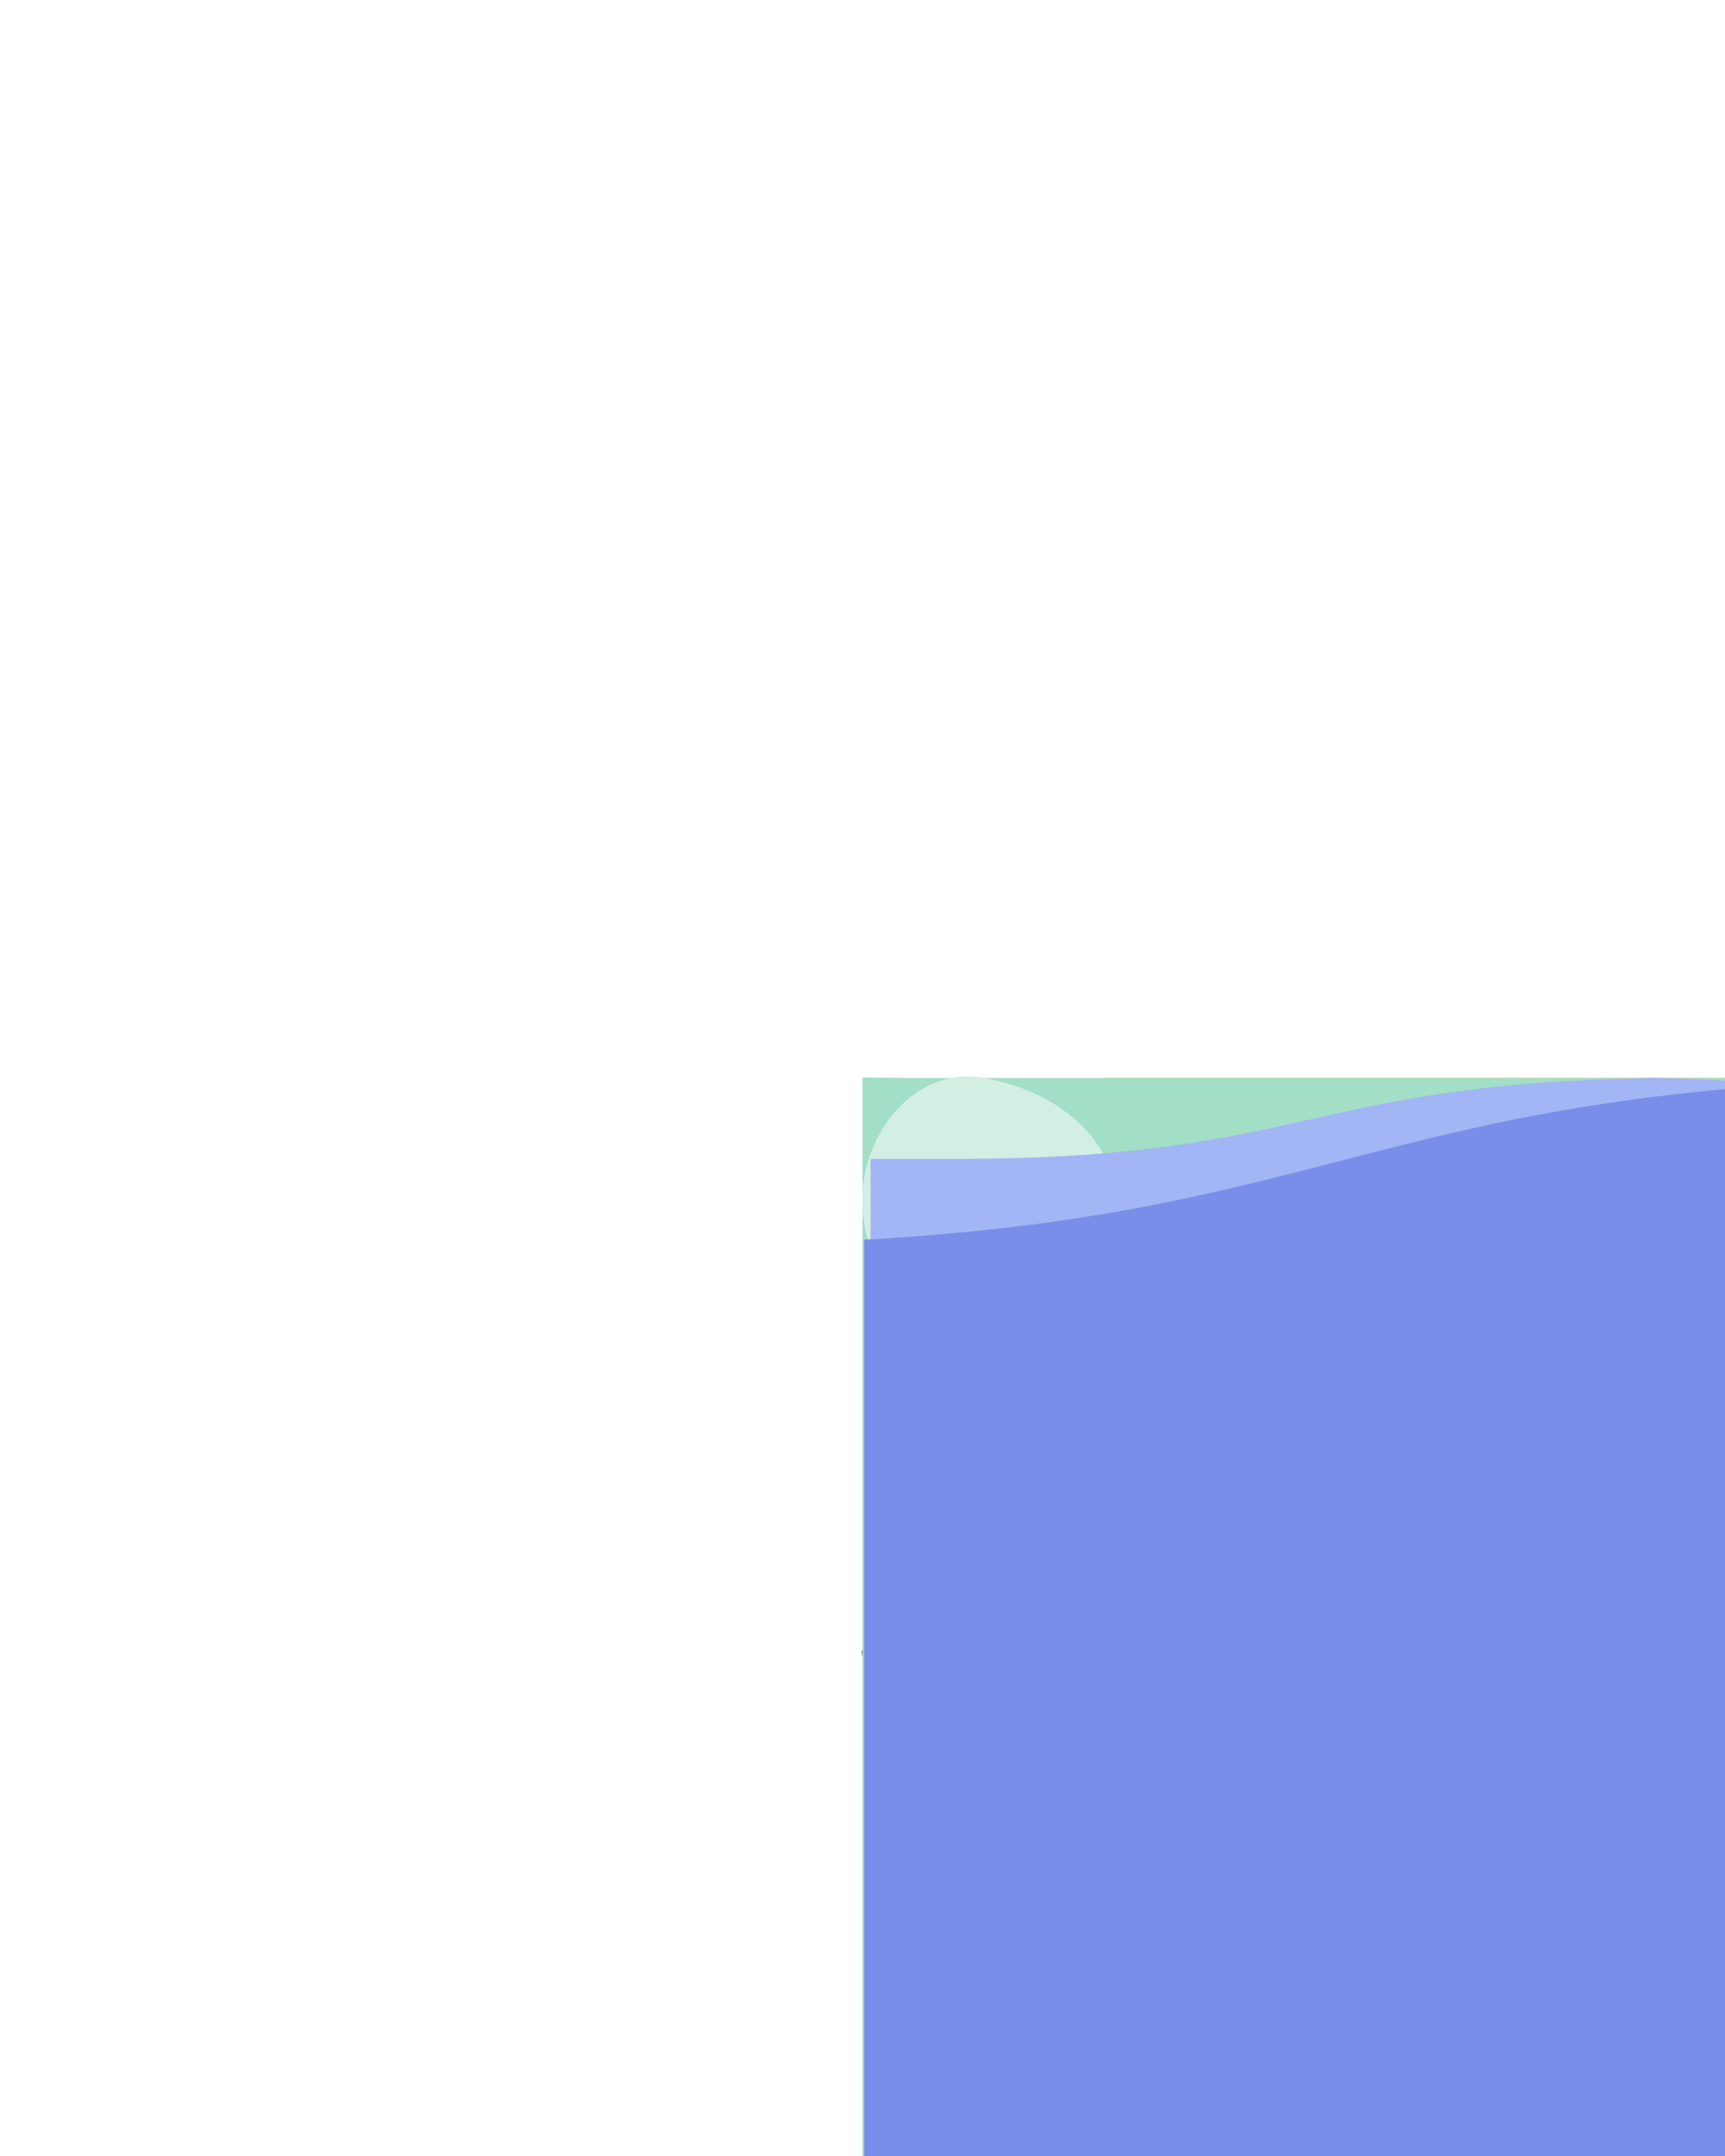 <?xml version="1.0" encoding="UTF-8"?>
<!--======================================================================-->
<!--=  Copyright 2004 Sony Ericsson Mobile Communications AB             =-->
<!--=  All Rights Reserved.                                              =-->
<!--=  User shall not remove or obscure this copyright notice or         =-->
<!--=  proprietary legends contained within this source file.            =-->
<!--======================================================================-->
<!--=  Production & Design:  Amilon / Mellgren                           =-->
<!--=  Vitamin Se Media AB (www.vitamin.se)                              =-->
<!--======================================================================-->
<!DOCTYPE svg>
<svg xmlns="http://www.w3.org/2000/svg" xmlns:xlink="http://www.w3.org/1999/xlink" version="1.1" baseProfile="tiny" xml:space="preserve" width="128" height="160" viewBox="-64 -80 128 160">
<rect fill="#ffffff" x="-64" y="-80" width="128" height="160"/>
<g  id="Splash">
	<animate attributeName="visibility"
		values="visible;hidden"
		keyTimes="0.00;1"
		dur="4.00s" fill="freeze"/>
	<animateTransform attributeName="transform" type="translate"  additive="replace"
		values="-90,-110;-90,-110"
		keyTimes="0.00;1"
		dur="0.10s" fill="freeze"/>
	<animateTransform attributeName="transform" type="scale"  additive="sum"
		values="1.18;1.18"
		keyTimes="0.00;1"
		dur="0.10s" fill="freeze"/>

<path style="fill:#ffae00;"
	d="M18.00 0.00 L18.00 161.00 L146.00 161.00 L146.00 0.00 L18.00 0.00 Z"/>
<path style="fill:#fff03f;"
	d="M18.00 65.00 L18.00 161.00 L111.00 161.00 "/>
<path style="fill:#fff03f; stroke:#ffd400; stroke-linejoin:bevel; stroke-miterlimit:2.00;"
	d="M112.00 168.00 C121.00 156.00 127.00 141.00 127.00 124.00 C127.00 84.00 95.00 51.00 54.00 51.00 
		C39.00 51.00 24.00 56.00 12.00 64.00 "/>
<path style="fill:#c3a890;"
	d="M55.00 60.00 C53.00 56.00 48.00 55.00 44.00 56.00 C34.00 58.00 26.00 64.00 19.00 71.00 
		L19.00 108.00 C21.00 104.00 25.00 98.00 31.00 91.00 C36.00 85.00 46.00 76.00 51.00 72.00 
		C54.00 68.00 57.00 64.00 55.00 60.00 Z"/>
<path style="fill:#b89e87;"
	d="M84.00 142.00 C92.00 138.00 86.00 136.00 83.00 139.00 C83.00 138.00 85.00 136.00 83.00 135.00 
		C81.00 135.00 79.00 141.00 80.00 144.00 C79.00 146.00 70.00 157.00 60.00 147.00 
		L58.00 150.00 C69.00 160.00 76.00 154.00 80.00 150.00 C81.00 150.00 85.00 150.00 85.00 146.00 
		C86.00 146.00 89.00 146.00 89.00 144.00 C89.00 142.00 85.00 142.00 84.00 142.00 
		Z"/>
<path style="fill:#c3a890;"
	d="M55.00 99.00 C55.00 99.00 47.00 86.00 49.00 83.00 C51.00 81.00 67.00 85.00 67.00 85.00 
		C67.00 85.00 63.00 72.00 66.00 71.00 C68.00 70.00 118.00 116.00 118.00 116.00 
		C118.00 116.00 111.00 126.00 87.00 129.00 C64.00 132.00 47.00 127.00 47.00 127.00 
		L55.00 99.00 Z"/>
<path style="fill:#ffffff;"
	d="M91.00 125.00 L73.00 118.00 C73.00 118.00 72.00 125.00 77.00 128.00 C83.00 129.00 91.00 125.00 91.00 125.00 
		Z"/>
<path style="fill:none; stroke:#785f4d; stroke-linejoin:bevel; stroke-miterlimit:2.00;"
	d="M91.00 125.00 L73.00 118.00 "/>

<path style="fill:#6a5140;"
	d="M67.00 103.00 C67.00 107.00 70.00 110.00 75.00 110.00 C79.00 110.00 82.00 107.00 82.00 102.00 
		C82.00 98.00 79.00 95.00 74.00 95.00 C70.00 95.00 67.00 99.00 67.00 103.00 
		Z"/>
<path style="fill:#000000;"
	d="M73.00 103.00 C73.00 104.00 74.00 105.00 75.00 105.00 C76.00 105.00 77.00 104.00 77.00 103.00 
		C77.00 102.00 76.00 101.00 75.00 101.00 C74.00 101.00 73.00 102.00 73.00 103.00 
		Z"/>
<path style="fill:#ffffff;"
	d="M77.00 102.00 C77.00 103.00 77.00 103.00 76.00 103.00 C75.00 103.00 75.00 103.00 75.00 102.00 
		C75.00 101.00 75.00 101.00 76.00 101.00 C77.00 101.00 77.00 101.00 77.00 102.00 
		Z"/>
<path style="fill:#6a5140;"
	d="M82.00 93.00 C82.00 97.00 85.00 100.00 90.00 100.00 C94.00 100.00 97.00 97.00 97.00 92.00 
		C97.00 87.00 94.00 85.00 89.00 85.00 C85.00 85.00 82.00 89.00 82.00 93.00 
		Z"/>
<path style="fill:#000000;"
	d="M88.00 93.00 C88.00 94.00 89.00 95.00 90.00 95.00 C91.00 95.00 92.00 94.00 92.00 93.00 
		C92.00 92.00 91.00 91.00 90.00 91.00 C89.00 91.00 88.00 92.00 88.00 93.00 
		Z"/>
<path style="fill:#ffffff;"
	d="M92.00 93.00 C92.00 94.00 92.00 94.00 91.00 94.00 C90.00 94.00 90.00 94.00 90.00 93.00 
		C90.00 92.00 90.00 92.00 91.00 92.00 C91.00 91.00 92.00 92.00 92.00 93.00 
		Z"/>

<path style="fill:#5c8326;"
	d="M51.00 139.00 L63.00 147.00 L57.00 155.00 C57.00 155.00 46.00 150.00 47.00 144.00 
		C48.00 139.00 51.00 139.00 51.00 139.00 Z"/>
<path style="fill:#9fc74e;"
	d="M22.00 114.00 C29.00 111.00 38.00 108.00 48.00 111.00 C47.00 121.00 55.00 135.00 65.00 141.00 
		C59.00 143.00 48.00 149.00 41.00 157.00 C29.00 169.00 27.00 173.00 27.00 173.00 
		L0.14 141.00 C0.14 141.00 5.00 121.00 22.00 114.00 Z"/>
<path style="fill:#5c8326;"
	d="M43.00 109.00 L43.00 142.00 L56.00 139.00 L57.00 144.00 L64.00 141.00 C64.00 141.00 46.00 135.00 44.00 110.00 
		L43.00 109.00 Z"/>
<path style="fill:#9fc74e;"
	d="M45.00 107.00 L47.00 138.00 L59.00 137.00 L64.00 148.00 L69.00 143.00 C69.00 143.00 49.00 138.00 47.00 110.00 
		L45.00 107.00 Z"/>
<path style="fill:#5c8326;"
	d="M44.00 154.00 C42.00 151.00 39.00 147.00 37.00 142.00 L41.00 141.00 C41.00 141.00 37.00 120.00 29.00 123.00 
		C21.00 126.00 29.00 145.00 29.00 145.00 L33.00 144.00 C35.00 150.00 38.00 155.00 41.00 159.00 
		L44.00 154.00 Z"/>
<path style="fill:#b89e87;"
	d="M50.00 161.00 L57.00 161.00 C51.00 157.00 44.00 150.00 38.00 138.00 L33.00 138.00 
		C37.00 149.00 43.00 156.00 50.00 161.00 Z"/>
<path style="fill:#b3da73;"
	d="M29.00 141.00 C29.00 141.00 23.00 122.00 29.00 119.00 C35.00 116.00 41.00 137.00 41.00 137.00 
		L29.00 141.00 Z"/>

<path style="fill:#000000;"
	d="M111.00 116.00 C111.00 117.00 112.00 119.00 114.00 119.00 C115.00 119.00 117.00 118.00 117.00 116.00 
		C117.00 115.00 116.00 113.00 114.00 113.00 C112.00 113.00 111.00 114.00 111.00 116.00 
		Z"/>


<path style="fill:#6a5140;"
	d="M24.00 99.00 L5.00 88.00 C5.00 87.00 6.00 85.00 8.00 83.00 L29.00 93.00 
		C27.00 95.00 25.00 97.00 24.00 99.00 Z"/>
<path style="fill:#6a5140;"
	d="M33.00 88.00 L15.00 74.00 C16.00 73.00 18.00 71.00 19.00 70.00 L38.00 83.00 
		C37.00 84.00 35.00 86.00 33.00 88.00 Z"/>
<path style="fill:#6a5140;"
	d="M51.00 71.00 C50.00 72.00 48.00 74.00 45.00 76.00 L28.00 62.00 C30.00 61.00 32.00 60.00 35.00 59.00 
		L51.00 71.00 C51.00 71.00 51.00 71.00 51.00 71.00 Z"/>
<path style="fill:#6a5140;"
	d="M53.00 69.00 L42.00 56.00 C42.00 56.00 42.00 56.00 43.00 56.00 C43.00 56.00 43.00 56.00 43.00 56.00 
		L54.00 63.00 C56.00 65.00 55.00 67.00 53.00 69.00 Z"/>

</g>

<!-- SC1 -->

<g id="SC1">
	<animate attributeName="visibility"
		values="hidden;visible"
		keyTimes="0.00;1"
		dur="4s" fill="freeze"/>

<g  id="WBG1">
	<animateTransform attributeName="transform" type="translate"  additive="replace"
		values="-463,29;-95,29"
		keyTimes="0.00;1"
		dur="7.50s" fill="freeze" begin="4s"/>

<path id="path_03" style="fill:#869ac5;"
	d="M535.16 159.00 L535.16 3.00 C533.00 3.00 531.00 4.53 528.00 4.00 C502.00 4.00 502.00 0.00 476.00 0.00 
		C451.00 0.00 451.00 4.00 425.00 4.00 C399.00 4.00 399.00 0.00 373.00 0.00 
		C347.00 0.00 347.00 4.00 321.00 4.00 C295.00 4.00 295.00 0.00 269.00 0.00 
		C243.00 0.00 243.00 4.00 217.00 4.00 C191.00 4.00 191.00 0.00 165.00 0.00 
		C139.00 0.00 139.00 4.00 113.00 4.00 C85.00 4.85 85.00 0.59 59.00 0.00 
		C33.00 0.33 33.00 4.70 7.00 4.00 C4.00 4.20 2.00 3.00 0.30 3.00 
		L0.30 158.00 L535.16 159.00 Z"/>
</g>
<g  id="crane">
	<animateTransform attributeName="transform" type="translate"  additive="replace"
		values="-81,-83.9;-81,-83.9"
		keyTimes="0.00;1"
		dur="7.50s" fill="freeze" begin="4s"/>
	<animateTransform attributeName="transform" type="scale"  additive="sum"
		values="0.304,0.304;0.304,0.304"
		keyTimes="0.00;1"
		dur="7.50s" fill="freeze" begin="4s"/>

<g  id="Group_02_14">
<g  id="Lager_1_17">
<path id="path_03_21" style="fill:none; stroke:#666666; stroke-linejoin:bevel; stroke-miterlimit:2.00;"
	d="M0.00 43.00 L276.00 3.00 L276.00 12.00 L5.16 96.00 "/>
<path id="path_04" style="fill:none; stroke:#666666; stroke-linejoin:bevel; stroke-miterlimit:2.00;"
	d="M21.00 41.00 L13.00 93.00 "/>
<path id="path_05" style="fill:none; stroke:#666666; stroke-linejoin:bevel; stroke-miterlimit:2.00;"
	d="M29.00 39.00 L43.45 84.00 "/>
<path id="path_06" style="fill:none; stroke:#666666; stroke-linejoin:bevel; stroke-miterlimit:2.00;"
	d="M60.00 34.00 L57.00 80.00 "/>
<path id="path_07" style="fill:none; stroke:#666666; stroke-linejoin:bevel; stroke-miterlimit:2.00;"
	d="M98.00 28.00 L99.37 65.00 "/>
<path id="path_08" style="fill:none; stroke:#666666; stroke-linejoin:bevel; stroke-miterlimit:2.00;"
	d="M74.00 74.00 L82.00 31.00 "/>
<path id="path_09" style="fill:none; stroke:#666666; stroke-linejoin:bevel; stroke-miterlimit:2.00;"
	d="M106.00 28.00 L118.30 58.00 "/>
<path id="path_10" style="fill:none; stroke:#666666; stroke-linejoin:bevel; stroke-miterlimit:2.00;"
	d="M129.00 25.00 L126.68 57.00 "/>
<path id="path_11" style="fill:none; stroke:#666666; stroke-linejoin:bevel; stroke-miterlimit:2.00;"
	d="M143.00 23.00 L150.00 49.00 "/>
<path id="path_12" style="fill:none; stroke:#666666; stroke-linejoin:bevel; stroke-miterlimit:2.00;"
	d="M166.00 19.00 L176.00 42.00 "/>
<path id="path_13" style="fill:none; stroke:#666666; stroke-linejoin:bevel; stroke-miterlimit:2.00;"
	d="M189.00 16.00 L187.00 40.00 "/>
<path id="path_14" style="fill:none; stroke:#666666; stroke-linejoin:bevel; stroke-miterlimit:2.00;"
	d="M198.00 14.00 L207.00 33.00 "/>
<path id="path_15" style="fill:none; stroke:#666666; stroke-linejoin:bevel; stroke-miterlimit:2.00;"
	d="M224.00 10.00 L225.00 27.00 "/>
<path id="path_16" style="fill:none; stroke:#666666; stroke-linejoin:bevel; stroke-miterlimit:2.00;"
	d="M152.00 47.00 L155.00 20.00 "/>
<path id="path_17" style="fill:none; stroke:#666666; stroke-linejoin:bevel; stroke-miterlimit:2.00;"
	d="M244.00 8.00 L245.11 19.00 "/>
<path id="path_18" style="fill:none; stroke:#666666; stroke-linejoin:bevel; stroke-miterlimit:2.00;"
	d="M256.00 3.00 L256.00 19.00 "/>
</g>
</g>
</g>
<g  id="cage">
	<animateTransform attributeName="transform" type="translate"  additive="replace"
		values="-39.7,-163;-39.7,-163;-39.7,-105"
		keyTimes="0.00;0.39;1"
		dur="7.50s" fill="freeze" begin="4s"/>
	<animateTransform attributeName="transform" type="scale"  additive="sum"
		values="0.333,0.333;0.333,0.333;0.333,0.333"
		keyTimes="0.00;0.39;1"
		dur="7.50s" fill="freeze" begin="4s"/>

<path id="path_03_62" style="fill:none; stroke:#666666; stroke-linejoin:bevel; stroke-miterlimit:2.00;"
	d="M180.00 353.00 L176.00 483.00 "/>
<path id="path_06_65" style="fill:none; stroke:#666666; stroke-linejoin:bevel; stroke-miterlimit:2.00;"
	d="M196.00 363.00 L187.00 494.00 "/>
<path id="path_07_68" style="fill:none; stroke:#666666; stroke-linejoin:bevel; stroke-miterlimit:2.00;"
	d="M216.00 375.00 L204.00 506.00 "/>
<path id="path_08_71" style="fill:none; stroke:#666666; stroke-linejoin:bevel; stroke-miterlimit:2.00;"
	d="M125.00 342.00 L132.00 471.00 "/>
<path id="path_09_74" style="fill:none; stroke:#666666; stroke-linejoin:bevel; stroke-miterlimit:2.00;"
	d="M99.00 346.00 L103.13 478.00 "/>
<path id="path_10_77" style="fill:none; stroke:#666666; stroke-linejoin:bevel; stroke-miterlimit:2.00;"
	d="M74.00 350.00 L83.00 482.00 "/>
<path id="path_11_80" style="fill:none; stroke:#666666; stroke-linejoin:bevel; stroke-miterlimit:2.00;"
	d="M56.00 352.00 L61.00 484.00 "/>
<path id="path_12_83" style="fill:#666666;"
	d="M219.00 513.00 L156.00 468.00 L157.00 338.00 C157.00 338.00 155.00 338.00 154.00 338.00 
		L153.00 467.00 L39.00 482.00 L86.00 535.00 L219.00 513.00 Z"/>
<path id="path_13_86" style="fill:#b1937b;"
	d="M127.00 420.00 C127.00 420.00 92.00 418.00 82.00 437.00 C77.00 446.00 79.00 462.00 82.00 470.00 
		C86.00 478.00 98.00 483.00 107.00 481.00 C124.00 477.00 115.00 471.00 113.00 459.00 
		C110.00 439.00 126.00 432.00 126.00 432.00 L127.00 420.00 Z"/>
<path id="path_14_89" style="fill:#b1937b;"
	d="M92.00 513.00 C94.00 512.00 104.00 511.00 95.00 499.00 L103.00 499.00 C103.00 499.50 108.00 510.00 95.00 515.00 
		C98.00 515.00 102.00 515.00 105.00 517.00 C106.00 516.00 110.00 513.00 111.00 517.00 
		C110.00 517.00 109.00 518.00 107.00 518.00 C110.00 520.00 109.00 522.00 106.00 523.00 
		C106.00 522.00 104.00 521.00 103.00 520.00 C103.00 526.00 96.00 523.00 100.00 520.00 
		C98.00 521.00 95.00 520.00 95.00 518.00 C94.00 518.00 90.00 519.00 90.00 517.00 
		C89.00 516.00 91.00 514.00 92.00 513.00 Z"/>
<path id="path_15_92" style="fill:#b1937b;"
	d="M123.00 490.00 C122.00 489.00 127.00 490.00 127.00 490.00 C127.00 490.00 134.00 497.00 124.00 505.00 
		C127.00 505.00 130.00 504.00 133.00 505.00 C134.00 504.00 136.00 501.00 138.00 505.00 
		C138.00 505.00 136.00 506.00 135.00 507.00 C138.00 508.00 138.00 510.00 135.00 511.00 
		C135.00 511.00 133.00 510.00 132.00 510.00 C133.00 515.00 127.00 514.00 129.00 510.00 
		C128.00 511.00 125.00 511.00 124.00 509.00 C123.00 509.00 120.00 511.00 120.00 509.00 
		C120.00 509.00 120.00 506.00 121.00 506.00 C125.00 501.00 128.00 496.00 123.00 490.00 
		Z"/>
<path id="path_16_95" style="fill:#b1937b;"
	d="M17.00 439.00 C22.00 443.00 35.00 453.00 43.00 458.00 C62.00 471.00 77.00 472.00 77.00 472.00 
		C82.00 472.00 87.00 476.00 87.00 481.00 C87.00 486.00 84.00 485.00 79.00 485.00 
		C78.00 485.00 59.00 493.00 32.00 479.00 C19.00 472.00 8.00 462.00 1.00 448.00 
		C-1.00 443.00 -1.00 438.00 2.00 435.00 C7.00 434.00 12.00 436.00 17.00 439.00 
		Z"/>
<path id="path_17_98" style="fill:#b1937b;"
	d="M170.00 467.00 C162.00 465.00 158.00 456.00 157.00 440.00 L162.00 438.00 C162.00 449.00 164.00 455.00 168.00 460.00 
		C175.00 465.00 184.00 464.00 187.00 464.00 C191.00 463.00 195.00 462.00 196.00 462.00 
		C198.00 463.00 196.00 465.00 193.00 465.00 C194.00 465.00 198.00 467.00 198.00 469.00 
		C198.00 471.00 194.00 469.00 192.00 468.00 C193.00 469.00 194.00 472.00 192.00 473.00 
		C191.00 473.00 189.00 471.00 189.00 470.00 C187.00 471.00 184.00 470.00 184.00 468.00 
		C183.00 468.00 176.00 468.00 170.00 467.00 Z"/>
<path id="path_18_101" style="fill:#b1937b;"
	d="M139.00 405.00 C139.00 405.00 137.00 387.00 140.00 385.00 C143.00 384.00 157.00 396.00 157.00 396.00 
		C157.00 396.00 159.00 381.00 162.00 380.00 C165.00 380.00 194.00 453.00 194.00 453.00 
		C194.00 453.00 181.00 460.00 155.00 453.00 C129.00 446.00 114.00 431.00 114.00 431.00 
		L139.00 405.00 Z"/>
<path id="path_19" style="fill:#654d3c;"
	d="M150.00 415.00 C148.00 419.00 150.00 425.00 154.00 427.00 C158.00 429.00 164.00 427.00 166.00 423.00 
		C168.00 419.00 166.00 413.00 162.00 411.00 C158.00 408.00 152.00 410.00 150.00 415.00 
		Z"/>
<path id="path_20" style="fill:#000000;"
	d="M190.00 449.00 C190.00 450.00 190.00 453.00 191.00 454.00 C192.00 454.00 195.00 454.00 196.00 453.00 
		C196.00 452.00 196.00 449.00 195.00 448.00 C194.00 447.00 191.00 447.00 190.00 449.00 
		Z"/>
<path id="path_21" style="fill:#000000;"
	d="M157.00 418.00 C157.00 419.00 157.00 420.00 158.00 421.00 C159.00 421.00 160.00 421.00 161.00 420.00 
		C161.00 419.00 161.00 418.00 160.00 417.00 C159.00 416.00 157.00 416.00 157.00 418.00 
		Z"/>
<path id="path_22" style="fill:#ffffff;"
	d="M158.00 418.00 C158.00 418.00 158.00 419.00 158.00 419.00 C158.00 419.00 159.00 419.20 160.00 419.00 
		C160.00 419.00 160.00 418.00 160.00 417.00 C160.00 417.00 159.00 417.00 158.00 418.00 
		Z"/>
<path id="path_23" style="fill:#654d3c;"
	d="M171.00 412.00 C169.00 416.00 171.00 422.00 175.00 424.00 C179.00 426.00 185.00 424.00 187.00 420.00 
		C189.00 416.00 187.00 410.00 183.00 408.00 C179.00 405.00 173.00 407.00 171.00 412.00 
		Z"/>
<path id="path_24" style="fill:#000000;"
	d="M177.00 415.00 C177.00 416.00 177.00 417.00 178.00 418.00 C179.00 418.00 180.00 418.00 181.00 417.00 
		C181.00 416.00 181.00 415.00 180.00 414.00 C179.00 413.00 178.00 413.00 177.00 415.00 
		Z"/>
<path id="path_25" style="fill:#ffffff;"
	d="M179.00 415.00 C179.00 415.00 179.00 416.00 179.00 417.00 C179.00 417.00 180.00 417.00 181.00 417.00 
		C181.00 417.00 181.00 416.00 181.00 415.00 C180.00 414.00 179.00 414.00 179.00 415.00 
		Z"/>
<path id="path_26" style="fill:#b1937b;"
	d="M107.00 433.00 L111.00 428.00 C111.00 428.00 97.00 457.00 134.00 454.00 C135.00 452.00 140.00 451.00 143.00 451.00 
		C148.00 451.00 145.00 454.00 142.00 454.00 C145.00 454.00 148.00 459.00 148.00 462.00 
		C145.00 463.00 143.00 461.00 142.00 460.00 C142.00 461.00 142.00 465.00 140.00 465.00 
		C138.00 465.00 138.00 461.00 138.00 460.00 C136.00 462.00 134.00 460.00 134.00 459.00 
		C103.00 459.00 102.00 446.00 107.00 433.00 Z"/>
<path id="path_27" style="fill:#654d3c;"
	d="M53.00 465.00 L47.00 488.00 C45.00 488.00 43.00 487.00 41.00 486.00 L46.00 461.00 
		C48.00 462.00 50.00 463.00 53.00 465.00 Z"/>
<path id="path_28" style="fill:#654d3c;"
	d="M39.00 456.00 L28.00 479.00 C26.00 478.00 24.00 477.00 22.00 475.00 L31.00 451.00 
		C34.00 452.00 37.00 454.00 39.00 456.00 Z"/>
<path id="path_29" style="fill:#654d3c;"
	d="M17.00 439.00 C18.00 440.00 21.00 442.00 24.00 445.00 L13.00 466.00 C11.00 464.00 9.00 462.00 7.00 459.00 
		L15.00 438.00 C16.00 439.00 16.00 439.00 17.00 439.00 Z"/>
<path id="path_30" style="fill:#654d3c;"
	d="M72.00 472.00 L66.00 490.00 C64.00 490.00 61.00 490.00 59.00 490.00 L63.00 469.00 
		C66.00 470.00 70.00 472.00 72.00 472.00 Z"/>
<path id="path_31" style="fill:#654d3c;"
	d="M13.00 437.00 L2.00 452.00 C2.00 452.00 2.00 452.00 2.00 451.00 C2.00 451.00 2.00 451.00 2.00 451.00 
		L6.00 437.00 C8.00 435.00 11.00 436.00 13.00 437.00 Z"/>
<path id="path_32" style="fill:#e93822;"
	d="M115.00 458.00 C115.00 458.90 124.00 467.00 130.00 484.00 L113.00 490.00 L111.00 484.00 
		C110.00 484.00 108.00 485.00 106.00 486.00 C107.00 488.00 107.00 489.00 109.00 493.00 
		L90.00 496.00 C90.00 496.00 87.00 483.00 79.00 464.00 L115.00 458.00 Z"/>
<path id="path_33" style="fill:#fc583a;"
	d="M85.00 497.00 L108.00 491.00 L111.00 498.00 L87.00 505.00 L85.00 497.00 Z"/>
<path id="path_34" style="fill:#fc583a;"
	d="M132.00 482.00 L111.00 490.00 L114.00 497.00 L135.00 491.00 L132.00 482.00 Z"/>
<path id="path_35" style="fill:#b12113;"
	d="M110.00 485.00 C110.00 485.60 116.00 480.00 117.00 475.00 C117.00 475.00 117.00 485.00 112.00 489.00 
		L110.00 485.00 Z"/>
<path id="path_36" style="fill:none; stroke:#893022; stroke-linejoin:bevel; stroke-miterlimit:2.00;"
	d="M116.00 461.00 L80.00 468.00 "/>
<path id="path_37" style="fill:#654d3c;"
	d="M112.00 456.00 C112.00 456.00 104.00 453.00 105.00 444.00 C105.00 444.00 102.00 455.00 109.00 459.00 
		L112.00 459.00 L112.00 456.00 Z"/>
<path id="path_38" style="fill:#8c8c8c;"
	d="M230.00 381.00 C230.00 381.00 230.00 381.00 230.00 381.00 C230.00 381.00 230.00 381.00 230.00 381.00 
		C230.00 381.00 230.00 381.00 230.00 381.00 C230.00 381.00 230.00 381.00 230.00 381.00 
		C230.00 381.00 230.00 381.00 230.00 381.00 C230.00 381.00 230.00 381.00 230.00 381.00 
		C230.00 381.00 230.00 381.00 230.00 381.00 C230.00 381.00 230.00 381.00 230.00 381.00 
		C230.00 381.00 230.00 381.00 230.00 381.00 L156.00 337.00 L30.00 354.00 L38.00 485.00 
		C38.00 485.49 87.00 538.00 87.00 538.00 C87.00 538.00 220.00 517.00 220.00 517.00 
		L230.00 381.00 ZM85.00 530.00 C85.00 530.00 43.00 483.00 42.00 483.00 C42.00 482.00 34.00 370.00 34.00 361.00 
		C36.00 363.00 87.00 410.00 87.00 410.00 L85.00 530.00 ZM91.00 410.00 L225.00 384.00 
		L216.00 513.00 L89.00 533.00 L91.00 410.00 Z"/>
<path id="path_39" style="fill:#8c8c8c;"
	d="M141.00 400.00 L138.00 527.00 L142.00 526.00 L146.00 399.00 L141.00 400.00 Z"/>
<path id="path_40" style="fill:#8c8c8c;"
	d="M114.00 404.00 L114.00 529.00 L115.00 530.00 L117.00 529.00 L118.00 403.00 L114.00 404.00 
		Z"/>
<path id="path_41" style="fill:#8c8c8c;"
	d="M170.00 395.00 L167.00 522.00 L169.00 522.00 L171.00 521.00 L174.00 392.00 L170.00 395.00 
		Z"/>
<path id="path_42" style="fill:#8c8c8c;"
	d="M163.00 396.00 L160.00 523.00 L162.00 523.00 L164.00 522.00 L167.00 393.00 L163.00 396.00 
		Z"/>
<path id="path_43" style="fill:#8c8c8c;"
	d="M197.00 388.00 L191.00 517.00 L192.00 518.00 L194.00 517.00 L201.00 387.00 L197.00 388.00 
		Z"/>
<path id="path_44" style="fill:#8c8c8c;"
	d="M78.00 402.00 L76.00 521.00 L74.00 521.00 L74.00 519.00 L76.00 399.00 L78.00 402.00 
		Z"/>
<path id="path_45" style="fill:#8c8c8c;"
	d="M65.00 389.00 L65.00 510.00 L63.00 510.00 L63.00 508.00 L61.00 385.00 L65.00 389.00 
		Z"/>
<path id="path_46" style="fill:#8c8c8c;"
	d="M44.00 369.00 L45.00 489.00 L46.00 491.00 L47.00 491.00 L45.00 372.00 L44.00 369.00 
		Z"/>
<path id="path_47" style="fill:#b3b3b3;"
	d="M88.00 406.00 L88.00 406.00 C88.00 406.00 88.00 406.00 88.00 406.00 L36.00 358.00 
		C43.00 357.00 154.00 342.00 156.00 341.00 C157.00 341.00 216.00 377.00 224.00 381.00 
		L88.00 406.00 C88.00 406.00 88.00 406.00 88.00 406.00 Z"/>
<path id="path_48" style="fill:#737373;"
	d="M119.00 370.00 L120.00 366.00 C120.00 366.00 111.00 353.00 120.00 348.00 C129.00 344.00 137.00 355.00 132.00 357.00 
		C130.00 357.00 129.00 355.00 128.00 354.00 C127.00 353.00 122.00 351.00 120.00 355.00 
		C119.00 357.00 123.00 364.00 123.00 364.00 L122.00 370.00 L119.00 370.00 Z"/>
<path id="path_49" style="fill:none; stroke:#000000; stroke-linejoin:bevel; stroke-miterlimit:2.00;"
	d="M131.00 0.00 L126.65 352.00 "/>
<path id="path_50" style="fill:none; stroke:#000000; stroke-linejoin:bevel; stroke-miterlimit:2.00;"
	d="M125.00 344.00 L125.00 351.00 "/>
<path id="path_51" style="fill:none; stroke:#000000; stroke-linejoin:bevel; stroke-miterlimit:2.00;"
	d="M130.00 346.00 L129.00 352.00 "/>
<path id="path_52" style="fill:none; stroke:#000000; stroke-linejoin:bevel; stroke-miterlimit:2.00;"
	d="M122.00 346.00 L123.00 352.00 "/>
<path id="path_53" style="fill:#b1937b;"
	d="M143.00 455.00 C147.00 455.00 149.00 452.00 144.00 452.00 C142.00 452.00 137.00 452.00 135.00 455.00 
		L133.00 459.00 C133.00 461.00 135.00 462.00 137.00 460.00 C137.00 461.00 137.00 466.00 139.00 465.00 
		C141.00 465.00 141.00 461.00 141.00 460.00 C142.00 461.00 144.00 464.00 147.00 462.00 
		C149.00 460.00 146.00 456.00 143.00 455.00 Z"/>
<path id="path_54" style="fill:#ae827b;"
	d="M153.53 534.00 L185.53 527.00 L179.53 525.00 L150.53 531.00 L153.53 534.00 Z"/>
<path id="path_55" style="fill:#8b4c41;"
	d="M172.00 508.00 L172.00 515.00 C172.00 515.30 175.00 516.00 174.00 525.00 L178.00 524.00 
		C179.00 525.00 181.00 512.00 172.00 508.00 Z"/>
<path id="path_56" style="fill:#8b4c41;"
	d="M185.00 526.00 L153.00 534.00 L157.00 554.00 L185.00 549.00 L185.00 526.00 Z"/>
<path id="path_57" style="fill:#000000;"
	d="M174.00 548.00 L172.00 543.00 C172.00 543.00 173.00 542.00 173.00 541.00 C173.00 540.00 173.00 538.00 171.00 538.00 
		C170.00 538.00 168.00 538.00 168.00 540.00 C168.00 541.00 168.00 543.00 170.00 543.00 
		L169.00 549.00 L174.00 548.00 Z"/>
<path id="path_58" style="fill:none; stroke:#ba958f; stroke-linejoin:bevel; stroke-miterlimit:2.00;"
	d="M168.00 549.00 L174.00 548.00 L172.00 543.00 C172.00 543.00 173.00 542.00 173.00 541.00 
		C173.00 540.00 173.00 538.00 171.00 538.00 "/>
<path id="path_59" style="fill:#8b4c41;"
	d="M160.00 517.00 L160.00 510.00 C154.00 512.00 145.00 519.00 154.00 531.00 L158.00 529.00 
		C158.00 529.00 153.00 521.00 160.00 517.00 Z"/>
<path id="path_60" style="fill:#581f11;"
	d="M165.00 508.00 L165.00 515.00 C165.00 515.00 166.00 515.00 167.00 515.00 L167.00 508.00 
		C167.00 508.00 166.00 508.00 165.00 508.00 Z"/>
<path id="path_61" style="fill:#652600;"
	d="M160.00 510.00 L160.00 517.00 L159.00 518.00 L159.00 511.00 C157.00 511.00 159.00 510.00 160.00 510.00 
		Z"/>
<path id="path_62" style="fill:#a27067;"
	d="M156.00 554.00 L152.00 550.00 L149.00 531.00 L152.00 534.00 L156.00 554.00 Z"/>
<path id="path_63" style="fill:none; stroke:#d0b6b2; stroke-linejoin:bevel; stroke-miterlimit:2.00;"
	d="M149.00 530.00 L152.00 534.00 L184.00 527.00 L178.00 525.00 "/>
<path id="path_64" style="fill:none; stroke:#ba958f; stroke-linejoin:bevel; stroke-miterlimit:2.00;"
	d="M153.53 534.00 L156.53 554.00 "/>
</g>

<g  id="WFG1">
	<animateTransform attributeName="transform" type="translate"  additive="replace"
		values="-74,39;-445,39"
		keyTimes="0.00;1"
		dur="7.50s" fill="freeze" begin="4s"/>
<path id="path_03_204" style="fill:#617bb3;"
	d="M529.00 4.00 C500.00 4.00 500.00 0.47 470.00 0.00 C441.00 0.00 441.00 4.00 412.00 4.00 
		C382.00 4.00 382.00 0.35 352.00 0.00 C323.00 0.00 323.00 4.00 293.00 4.00 
		C263.00 4.00 263.00 0.23 234.00 0.00 C205.00 0.00 205.00 4.00 175.00 4.00 
		C145.00 4.00 145.00 0.12 115.00 0.00 C86.00 0.86 86.00 4.00 56.00 4.00 
		C27.00 4.00 26.00 0.00 0.00 0.00 L0.00 180.00 L536.00 180.00 L536.00 4.00 
		C534.00 4.00 532.00 4.00 529.00 4.00 Z"/>
</g>
</g>

<!-- SC2 -->

<g id="SC2">
	<animate attributeName="visibility"
		values="hidden;visible;hidden"
		keyTimes="0.00;0.49;1"
		dur="23.5s" fill="freeze"/>
<g  id="UWBG">

	<animateTransform attributeName="transform" type="translate"  additive="replace"
		values="-68,-86;-68,-86"
		keyTimes="0.00;1"
		dur="12.00s" fill="freeze" begin="11.5s"/>
	<animateTransform attributeName="transform" type="scale"  additive="sum"
		values="0.291,0.282;0.291,0.282"
		keyTimes="0.00;1"
		dur="12.00s" fill="freeze" begin="11.5s"/>

<path style="fill:#a3dec7;"
	d="M0.00 0.00 L468.00 0.00 L468.00 612.00 L0.00 612.00 L0.00 0.00 Z"/>
</g>
<g  id="UWcage">
	<animateTransform attributeName="transform" type="rotate"  additive="replace"
		values="0 2 -206;-0.099 2 -85.3;-0.05 2 -81;0.574 2 -81;-1.55 2 -81;-0.486 2 -81;0.595 2 -81;-0.54 2 -81"
		keyTimes="0.00;0.28;0.29;0.42;0.56;0.71;0.86;1"
		dur="12.00s" fill="freeze" begin="11.5s"/>
	<animateTransform attributeName="transform" type="translate"  additive="sum"
		values="-34.7,-209;-34.7,-88.3;-34.7,-84;-34.7,-84;-34.7,-84;-34.7,-84;-34.7,-84;-34.7,-84"
		keyTimes="0.00;0.28;0.29;0.42;0.56;0.71;0.86;1"
		dur="12.00s" fill="freeze" begin="11.5s"/>
	<animateTransform attributeName="transform" type="scale"  additive="sum"
		values="0.281,0.281;0.281,0.281;0.281,0.281;0.281,0.281;0.281,0.281;0.281,0.281;0.281,0.281;0.281,0.281"
		keyTimes="0.00;0.28;0.29;0.42;0.56;0.71;0.86;1"
		dur="12.00s" fill="freeze" begin="11.5s"/>

<path style="fill:none; stroke:#53595a; stroke-linejoin:bevel; stroke-miterlimit:2.00;"
	d="M180.00 353.00 L176.00 483.00 "/>
<path style="fill:none; stroke:#53595a; stroke-linejoin:bevel; stroke-miterlimit:2.00;"
	d="M196.00 363.00 L187.00 494.00 "/>
<path style="fill:none; stroke:#53595a; stroke-linejoin:bevel; stroke-miterlimit:2.00;"
	d="M216.00 375.00 L204.00 506.00 "/>
<path style="fill:none; stroke:#53595a; stroke-linejoin:bevel; stroke-miterlimit:2.00;"
	d="M125.00 342.00 L132.00 471.00 "/>
<path id="path_09" style="fill:none; stroke:#53595a; stroke-linejoin:bevel; stroke-miterlimit:2.00;"
	d="M99.00 346.00 L103.13 478.00 "/>
<path id="path_10" style="fill:none; stroke:#53595a; stroke-linejoin:bevel; stroke-miterlimit:2.00;"
	d="M74.00 350.00 L83.00 482.00 "/>
<path id="path_11" style="fill:none; stroke:#53595a; stroke-linejoin:bevel; stroke-miterlimit:2.00;"
	d="M56.00 352.00 L61.00 484.00 "/>
<path id="path_12" style="fill:#53595a;"
	d="M219.00 513.00 L156.00 468.00 L157.00 338.00 C157.00 338.00 155.00 338.00 154.00 338.00 
		L153.00 467.00 L39.00 482.00 L86.00 535.00 L219.00 513.00 Z"/>
<path id="path_13" style="fill:#877b6c;"
	d="M127.00 420.00 C127.00 420.00 92.00 418.00 82.00 437.00 C77.00 446.00 79.00 462.00 82.00 470.00 
		C86.00 478.00 98.00 483.00 107.00 481.00 C124.00 477.00 115.00 471.00 113.00 459.00 
		C110.00 439.00 126.00 432.00 126.00 432.00 L127.00 420.00 Z"/>
<path id="path_14" style="fill:#877b6c;"
	d="M92.00 513.00 C94.00 512.00 104.00 511.00 95.00 499.00 L103.00 499.00 C103.00 499.50 108.00 510.00 95.00 515.00 
		C98.00 515.00 102.00 515.00 105.00 517.00 C106.00 516.00 110.00 513.00 111.00 517.00 
		C110.00 517.00 109.00 518.00 107.00 518.00 C110.00 520.00 109.00 522.00 106.00 523.00 
		C106.00 522.00 104.00 521.00 103.00 520.00 C103.00 526.00 96.00 523.00 100.00 520.00 
		C98.00 521.00 95.00 520.00 95.00 518.00 C94.00 518.00 90.00 519.00 90.00 517.00 
		C89.00 516.00 91.00 514.00 92.00 513.00 Z"/>
<path id="path_15" style="fill:#877b6c;"
	d="M123.00 490.00 C122.00 489.00 127.00 490.00 127.00 490.00 C127.00 490.00 134.00 497.00 124.00 505.00 
		C127.00 505.00 130.00 504.00 133.00 505.00 C134.00 504.00 136.00 501.00 138.00 505.00 
		C138.00 505.00 136.00 506.00 135.00 507.00 C138.00 508.00 138.00 510.00 135.00 511.00 
		C135.00 511.00 133.00 510.00 132.00 510.00 C133.00 515.00 127.00 514.00 129.00 510.00 
		C128.00 511.00 125.00 511.00 124.00 509.00 C123.00 509.00 120.00 511.00 120.00 509.00 
		C120.00 509.00 120.00 506.00 121.00 506.00 C125.00 501.00 128.00 496.00 123.00 490.00 
		Z"/>
<path id="path_16" style="fill:#877b6c;"
	d="M17.00 439.00 C22.00 443.00 35.00 453.00 43.00 458.00 C62.00 471.00 77.00 472.00 77.00 472.00 
		C82.00 472.00 87.00 476.00 87.00 481.00 C87.00 486.00 84.00 485.00 79.00 485.00 
		C78.00 485.00 59.00 493.00 32.00 479.00 C19.00 472.00 8.00 462.00 1.00 448.00 
		C-1.00 443.00 -1.00 438.00 2.00 435.00 C7.00 434.00 12.00 436.00 17.00 439.00 
		Z"/>
<path id="path_17" style="fill:#877b6c;"
	d="M170.00 467.00 C162.00 465.00 158.00 456.00 157.00 440.00 L162.00 438.00 C162.00 449.00 164.00 455.00 168.00 460.00 
		C175.00 465.00 184.00 464.00 187.00 464.00 C191.00 463.00 195.00 462.00 196.00 462.00 
		C198.00 463.00 196.00 465.00 193.00 465.00 C194.00 465.00 198.00 467.00 198.00 469.00 
		C198.00 471.00 194.00 469.00 192.00 468.00 C193.00 469.00 194.00 472.00 192.00 473.00 
		C191.00 473.00 189.00 471.00 189.00 470.00 C187.00 471.00 184.00 470.00 184.00 468.00 
		C183.00 468.00 176.00 468.00 170.00 467.00 Z"/>
<path id="path_18" style="fill:#877b6c;"
	d="M139.00 405.00 C139.00 405.00 137.00 387.00 140.00 385.00 C143.00 384.00 157.00 396.00 157.00 396.00 
		C157.00 396.00 159.00 381.00 162.00 380.00 C165.00 380.00 194.00 453.00 194.00 453.00 
		C194.00 453.00 181.00 460.00 155.00 453.00 C129.00 446.00 114.00 431.00 114.00 431.00 
		L139.00 405.00 Z"/>
<path id="path_19" style="fill:#4a3f34;"
	d="M150.00 415.00 C148.00 419.00 150.00 425.00 154.00 427.00 C158.00 429.00 164.00 427.00 166.00 423.00 
		C168.00 419.00 166.00 413.00 162.00 411.00 C158.00 408.00 152.00 410.00 150.00 415.00 
		Z"/>
<path id="path_20" style="fill:#000000;"
	d="M190.00 449.00 C190.00 450.00 190.00 453.00 191.00 454.00 C192.00 454.00 195.00 454.00 196.00 453.00 
		C196.00 452.00 196.00 449.00 195.00 448.00 C194.00 447.00 191.00 447.00 190.00 449.00 
		Z"/>
<path id="path_21" style="fill:#000000;"
	d="M157.00 418.00 C157.00 419.00 157.00 420.00 158.00 421.00 C159.00 421.00 160.00 421.00 161.00 420.00 
		C161.00 419.00 161.00 418.00 160.00 417.00 C159.00 416.00 157.00 416.00 157.00 418.00 
		Z"/>
<path id="path_22" style="fill:#cfdfe0;"
	d="M158.00 418.00 C158.00 418.00 158.00 419.00 158.00 419.00 C158.00 419.00 159.00 419.20 160.00 419.00 
		C160.00 419.00 160.00 418.00 160.00 417.00 C160.00 417.00 159.00 417.00 158.00 418.00 
		Z"/>
<path id="path_23" style="fill:#4a3f34;"
	d="M171.00 412.00 C169.00 416.00 171.00 422.00 175.00 424.00 C179.00 426.00 185.00 424.00 187.00 420.00 
		C189.00 416.00 187.00 410.00 183.00 408.00 C179.00 405.00 173.00 407.00 171.00 412.00 
		Z"/>
<path id="path_24" style="fill:#000000;"
	d="M177.00 415.00 C177.00 416.00 177.00 417.00 178.00 418.00 C179.00 418.00 180.00 418.00 181.00 417.00 
		C181.00 416.00 181.00 415.00 180.00 414.00 C179.00 413.00 178.00 413.00 177.00 415.00 
		Z"/>
<path id="path_25" style="fill:#cfdfe0;"
	d="M179.00 415.00 C179.00 415.00 179.00 416.00 179.00 417.00 C179.00 417.00 180.00 417.00 181.00 417.00 
		C181.00 417.00 181.00 416.00 181.00 415.00 C180.00 414.00 179.00 414.00 179.00 415.00 
		Z"/>
<path id="path_26" style="fill:#877b6c;"
	d="M107.00 433.00 L111.00 428.00 C111.00 428.00 97.00 457.00 134.00 454.00 C135.00 452.00 140.00 451.00 143.00 451.00 
		C148.00 451.00 145.00 454.00 142.00 454.00 C145.00 454.00 148.00 459.00 148.00 462.00 
		C145.00 463.00 143.00 461.00 142.00 460.00 C142.00 461.00 142.00 465.00 140.00 465.00 
		C138.00 465.00 138.00 461.00 138.00 460.00 C136.00 462.00 134.00 460.00 134.00 459.00 
		C103.00 459.00 102.00 446.00 107.00 433.00 Z"/>
<path id="path_27" style="fill:#4a3f34;"
	d="M53.00 465.00 L47.00 488.00 C45.00 488.00 43.00 487.00 41.00 486.00 L46.00 461.00 
		C48.00 462.00 50.00 463.00 53.00 465.00 Z"/>
<path id="path_28" style="fill:#4a3f34;"
	d="M39.00 456.00 L28.00 479.00 C26.00 478.00 24.00 477.00 22.00 475.00 L31.00 451.00 
		C34.00 452.00 37.00 454.00 39.00 456.00 Z"/>
<path id="path_29" style="fill:#4a3f34;"
	d="M17.00 439.00 C18.00 440.00 21.00 442.00 24.00 445.00 L13.00 466.00 C11.00 464.00 9.00 462.00 7.00 459.00 
		L15.00 438.00 C16.00 439.00 16.00 439.00 17.00 439.00 Z"/>
<path id="path_30" style="fill:#4a3f34;"
	d="M72.00 472.00 L66.00 490.00 C64.00 490.00 61.00 490.00 59.00 490.00 L63.00 469.00 
		C66.00 470.00 70.00 472.00 72.00 472.00 Z"/>
<path id="path_31" style="fill:#4a3f34;"
	d="M13.00 437.00 L2.00 452.00 C2.00 452.00 2.00 452.00 2.00 451.00 C2.00 451.00 2.00 451.00 2.00 451.00 
		L6.00 437.00 C8.00 435.00 11.00 436.00 13.00 437.00 Z"/>
<path id="path_32" style="fill:#be2619;"
	d="M115.00 458.00 C115.00 458.90 124.00 467.00 130.00 484.00 L113.00 490.00 L111.00 484.00 
		C110.00 484.00 108.00 485.00 106.00 486.00 C107.00 488.00 107.00 489.00 109.00 493.00 
		L90.00 496.00 C90.00 496.00 87.00 483.00 79.00 464.00 L115.00 458.00 Z"/>
<path id="path_33" style="fill:#cd432f;"
	d="M85.00 497.00 L108.00 491.00 L111.00 498.00 L87.00 505.00 L85.00 497.00 Z"/>
<path id="path_34" style="fill:#cd432f;"
	d="M132.00 482.00 L111.00 490.00 L114.00 497.00 L135.00 491.00 L132.00 482.00 Z"/>
<path id="path_35" style="fill:#91150d;"
	d="M110.00 485.00 C110.00 485.60 116.00 480.00 117.00 475.00 C117.00 475.00 117.00 485.00 112.00 489.00 
		L110.00 485.00 Z"/>
<path id="path_36" style="fill:none; stroke:#6d241c; stroke-linejoin:bevel; stroke-miterlimit:2.00;"
	d="M116.00 461.00 L80.00 468.00 "/>
<path id="path_37" style="fill:#4a3f34;"
	d="M112.00 456.00 C112.00 456.00 104.00 453.00 105.00 444.00 C105.00 444.00 102.00 455.00 109.00 459.00 
		L112.00 459.00 L112.00 456.00 Z"/>
<path id="path_38" style="fill:#717a7b;"
	d="M230.00 381.00 C230.00 381.00 230.00 381.00 230.00 381.00 C230.00 381.00 230.00 381.00 230.00 381.00 
		C230.00 381.00 230.00 381.00 230.00 381.00 C230.00 381.00 230.00 381.00 230.00 381.00 
		C230.00 381.00 230.00 381.00 230.00 381.00 C230.00 381.00 230.00 381.00 230.00 381.00 
		C230.00 381.00 230.00 381.00 230.00 381.00 C230.00 381.00 230.00 381.00 230.00 381.00 
		C230.00 381.00 230.00 381.00 230.00 381.00 L156.00 337.00 L30.00 354.00 L38.00 485.00 
		C38.00 485.49 87.00 538.00 87.00 538.00 C87.00 538.00 220.00 517.00 220.00 517.00 
		L230.00 381.00 ZM85.00 530.00 C85.00 530.00 43.00 483.00 42.00 483.00 C42.00 482.00 34.00 370.00 34.00 361.00 
		C36.00 363.00 87.00 410.00 87.00 410.00 L85.00 530.00 ZM91.00 410.00 L225.00 384.00 
		L216.00 513.00 L89.00 533.00 L91.00 410.00 Z"/>
<path id="path_39" style="fill:#717a7b;"
	d="M141.00 400.00 L138.00 527.00 L142.00 526.00 L146.00 399.00 L141.00 400.00 Z"/>
<path id="path_40" style="fill:#717a7b;"
	d="M114.00 404.00 L114.00 529.00 L115.00 530.00 L117.00 529.00 L118.00 403.00 L114.00 404.00 
		Z"/>
<path id="path_41" style="fill:#717a7b;"
	d="M170.00 395.00 L167.00 522.00 L169.00 522.00 L171.00 521.00 L174.00 392.00 L170.00 395.00 
		Z"/>
<path id="path_42" style="fill:#717a7b;"
	d="M163.00 396.00 L160.00 523.00 L162.00 523.00 L164.00 522.00 L167.00 393.00 L163.00 396.00 
		Z"/>
<path id="path_43" style="fill:#717a7b;"
	d="M197.00 388.00 L191.00 517.00 L192.00 518.00 L194.00 517.00 L201.00 387.00 L197.00 388.00 
		Z"/>
<path id="path_44" style="fill:#717a7b;"
	d="M78.00 402.00 L76.00 521.00 L74.00 521.00 L74.00 519.00 L76.00 399.00 L78.00 402.00 
		Z"/>
<path id="path_45" style="fill:#717a7b;"
	d="M65.00 389.00 L65.00 510.00 L63.00 510.00 L63.00 508.00 L61.00 385.00 L65.00 389.00 
		Z"/>
<path id="path_46" style="fill:#717a7b;"
	d="M44.00 369.00 L45.00 489.00 L46.00 491.00 L47.00 491.00 L45.00 372.00 L44.00 369.00 
		Z"/>
<path id="path_47" style="fill:#919d9d;"
	d="M88.00 406.00 L88.00 406.00 C88.00 406.00 88.00 406.00 88.00 406.00 L36.00 358.00 
		C43.00 357.00 154.00 342.00 156.00 341.00 C157.00 341.00 216.00 377.00 224.00 381.00 
		L88.00 406.00 C88.00 406.00 88.00 406.00 88.00 406.00 Z"/>
<path id="path_48" style="fill:#5d6465;"
	d="M119.00 370.00 L120.00 366.00 C120.00 366.00 111.00 353.00 120.00 348.00 C129.00 344.00 137.00 355.00 132.00 357.00 
		C130.00 357.00 129.00 355.00 128.00 354.00 C127.00 353.00 122.00 351.00 120.00 355.00 
		C119.00 357.00 123.00 364.00 123.00 364.00 L122.00 370.00 L119.00 370.00 Z"/>
<path id="path_49" style="fill:none; stroke:#000000; stroke-linejoin:bevel; stroke-miterlimit:2.00;"
	d="M131.00 0.00 L126.65 352.00 "/>
<path id="path_50" style="fill:none; stroke:#000000; stroke-linejoin:bevel; stroke-miterlimit:2.00;"
	d="M125.00 344.00 L125.00 351.00 "/>
<path id="path_51" style="fill:none; stroke:#000000; stroke-linejoin:bevel; stroke-miterlimit:2.00;"
	d="M130.00 346.00 L129.00 352.00 "/>
<path id="path_52" style="fill:none; stroke:#000000; stroke-linejoin:bevel; stroke-miterlimit:2.00;"
	d="M122.00 346.00 L123.00 352.00 "/>
<path id="path_53" style="fill:#877b6c;"
	d="M143.00 455.00 C147.00 455.00 149.00 452.00 144.00 452.00 C142.00 452.00 137.00 452.00 135.00 455.00 
		L133.00 459.00 C133.00 461.00 135.00 462.00 137.00 460.00 C137.00 461.00 137.00 466.00 139.00 465.00 
		C141.00 465.00 141.00 461.00 141.00 460.00 C142.00 461.00 144.00 464.00 147.00 462.00 
		C149.00 460.00 146.00 456.00 143.00 455.00 Z"/>
<path id="path_54" style="fill:#ae827b;"
	d="M153.53 534.00 L185.53 527.00 L179.53 525.00 L150.53 531.00 L153.53 534.00 Z"/>
<path id="path_55" style="fill:#8b4c41;"
	d="M172.00 508.00 L172.00 515.00 C172.00 515.30 175.00 516.00 174.00 525.00 L178.00 524.00 
		C179.00 525.00 181.00 512.00 172.00 508.00 Z"/>
<path id="path_56" style="fill:#8b4c41;"
	d="M185.00 526.00 L153.00 534.00 L157.00 554.00 L185.00 549.00 L185.00 526.00 Z"/>
<path id="path_57" style="fill:#000000;"
	d="M174.00 548.00 L172.00 543.00 C172.00 543.00 173.00 542.00 173.00 541.00 C173.00 540.00 173.00 538.00 171.00 538.00 
		C170.00 538.00 168.00 538.00 168.00 540.00 C168.00 541.00 168.00 543.00 170.00 543.00 
		L169.00 549.00 L174.00 548.00 Z"/>
<path id="path_58" style="fill:none; stroke:#ba958f; stroke-linejoin:bevel; stroke-miterlimit:2.00;"
	d="M168.00 549.00 L174.00 548.00 L172.00 543.00 C172.00 543.00 173.00 542.00 173.00 541.00 
		C173.00 540.00 173.00 538.00 171.00 538.00 "/>
<path id="path_59" style="fill:#8b4c41;"
	d="M160.00 517.00 L160.00 510.00 C154.00 512.00 145.00 519.00 154.00 531.00 L158.00 529.00 
		C158.00 529.00 153.00 521.00 160.00 517.00 Z"/>
<path id="path_60" style="fill:#581f11;"
	d="M165.00 508.00 L165.00 515.00 C165.00 515.00 166.00 515.00 167.00 515.00 L167.00 508.00 
		C167.00 508.00 166.00 508.00 165.00 508.00 Z"/>
<path id="path_61" style="fill:#652600;"
	d="M160.00 510.00 L160.00 517.00 L159.00 518.00 L159.00 511.00 C157.00 511.00 159.00 510.00 160.00 510.00 
		Z"/>
<path id="path_62" style="fill:#a27067;"
	d="M156.00 554.00 L152.00 550.00 L149.00 531.00 L152.00 534.00 L156.00 554.00 Z"/>
<path id="path_63" style="fill:none; stroke:#d0b6b2; stroke-linejoin:bevel; stroke-miterlimit:2.00;"
	d="M149.00 530.00 L152.00 534.00 L184.00 527.00 L178.00 525.00 "/>
<path id="path_64" style="fill:none; stroke:#ba958f; stroke-linejoin:bevel; stroke-miterlimit:2.00;"
	d="M153.53 534.00 L156.53 554.00 "/>

</g>
<g  id="bubbla1">
	<animate attributeName="visibility"
		values="hidden;visible;visible"
		keyTimes="0.00;0.31;1"
		dur="12.00s" fill="freeze" begin="11.5s"/>
	<animateTransform attributeName="transform" type="rotate"  additive="replace"
		values="0 19.9 33.3;0 19.9 33.3;-333 19.9 -92;-333 19.9 -92"
		keyTimes="0.00;0.31;0.55;1"
		dur="12.00s" fill="freeze" begin="11.5s"/>
	<animateTransform attributeName="transform" type="translate"  additive="sum"
		values="20,30.3;20,30.3;20,-95;20,-95"
		keyTimes="0.00;0.31;0.55;1"
		dur="12.00s" fill="freeze" begin="11.5s"/>
	<animateTransform attributeName="transform" type="scale"  additive="sum"
		values="0.164,0.164;0.164,0.164;0.164,0.164;0.164,0.164"
		keyTimes="0.00;0.31;0.55;1"
		dur="12.00s" fill="freeze" begin="11.5s"/>

<path style="fill:#d3efe4;"
	d="M18.90 9.00 C19.30 13.00 14.90 18.00 9.00 18.00 C3.10 18.00 -0.00 14.00 -0.00 9.00 
		C-0.00 4.00 4.00 -0.90 9.00 0.00 C14.00 0.90 18.40 4.00 18.90 9.00 
		Z"/>

</g>
<g  id="bubbla2">
	<animate attributeName="visibility"
		values="hidden;visible;visible"
		keyTimes="0.00;0.32;1"
		dur="12.00s" fill="freeze" begin="11.5s"/>
	<animateTransform attributeName="transform" type="rotate"  additive="replace"
		values="0 27.1 37.6;0 27.1 37.6;-523 28.6 -85.6;-523 28.6 -85.6"
		keyTimes="0.00;0.32;0.62;1"
		dur="12.00s" fill="freeze" begin="11.5s"/>
	<animateTransform attributeName="transform" type="translate"  additive="sum"
		values="26.9,34.5;26.9,34.5;28.4,-88.8;28.4,-88.8"
		keyTimes="0.00;0.32;0.62;1"
		dur="12.00s" fill="freeze" begin="11.5s"/>
	<animateTransform attributeName="transform" type="scale"  additive="sum"
		values="0.23,0.23;0.23,0.23;0.23,0.23;0.23,0.23"
		keyTimes="0.00;0.32;0.62;1"
		dur="12.00s" fill="freeze" begin="11.5s"/>

<path style="fill:#d3efe4;"
	d="M18.90 9.00 C19.30 13.00 14.90 18.00 9.00 18.00 C3.10 18.00 -0.00 14.00 -0.00 9.00 
		C-0.00 4.00 4.00 -0.90 9.00 0.00 C14.00 0.90 18.40 4.00 18.90 9.00 
		Z"/>
</g>
</g>

<!-- SC3 -->

<g id="SC3">
	<animate attributeName="visibility"
		values="hidden;visible"
		keyTimes="0.00;1"
		dur="23.5s" fill="freeze"/>
<g  id="BG2">
	<animateTransform attributeName="transform" type="translate"  additive="replace"
		values="-72,-20;-342,-20"
		keyTimes="0.00;1"
		dur="5.00s" fill="freeze" begin="23.5s"/>

<path id="path_03" style="fill:#a2b5f5;"
	d="M535.28 277.00 L535.28 6.00 C534.28 6.00 532.28 6.00 529.28 6.00 C502.00 6.00 502.00 0.48 476.00 0.00 
		C451.00 0.00 451.00 6.00 425.00 6.00 C398.00 6.00 398.00 0.37 372.00 0.00 
		C346.00 0.00 346.00 6.00 320.00 6.00 C294.00 6.00 294.00 0.27 268.00 0.00 
		C242.00 0.00 242.00 6.00 216.00 6.00 C190.00 6.00 190.00 0.16 164.00 0.00 
		C138.00 0.00 138.00 6.00 112.00 6.00 C85.00 6.00 85.00 0.59 59.00 0.00 
		C33.00 0.33 33.00 6.00 7.00 6.00 C4.00 6.00 2.00 6.00 0.60 6.00 
		L0.60 277.00 L535.28 277.00 Z"/>
</g>
<g  id="Pose">
	<animateTransform attributeName="transform" type="rotate"  additive="replace"
		values="0 7 62;0 7 62;2.43 7 27.7;4.26 7 2;-0.111 7 2;-0.111 7 2"
		keyTimes="0.00;0.67;0.75;0.81;0.92;1"
		dur="5.00s" fill="freeze" begin="23.5s"/>
	<animateTransform attributeName="transform" type="translate"  additive="sum"
		values="-30,1.77;-30,1.77;-30,-32.5;-30,-58.2;-30,-58.2;-30,-58.2"
		keyTimes="0.00;0.67;0.75;0.81;0.92;1"
		dur="5.00s" fill="freeze" begin="23.5s"/>
	<animateTransform attributeName="transform" type="scale"  additive="sum"
		values="0.387,0.387;0.387,0.387;0.387,0.387;0.387,0.387;0.387,0.387;0.387,0.387"
		keyTimes="0.00;0.67;0.75;0.81;0.92;1"
		dur="5.00s" fill="freeze" begin="23.5s"/>

<path id="path_03_21" style="fill:#c3a890;"
	d="M88.00 178.00 C87.00 175.00 86.00 168.00 93.00 154.00 L85.00 154.00 C85.00 154.00 80.00 174.00 85.00 180.00 
		C82.00 181.00 78.00 183.00 77.00 187.00 C75.00 187.00 70.00 186.00 71.00 190.00 
		C72.00 190.00 74.00 190.00 75.00 190.00 C73.00 193.00 75.00 195.00 78.00 195.00 
		C78.00 194.00 79.00 192.00 79.00 191.00 C81.00 198.00 88.00 191.00 82.00 189.00 
		C85.00 189.00 88.00 188.00 86.00 184.00 C88.00 184.00 92.00 184.00 91.00 181.00 
		C92.00 179.00 90.00 178.00 88.00 178.00 Z"/>
<path id="path_04" style="fill:#c3a890;"
	d="M63.00 148.00 C64.00 147.00 57.00 148.00 57.00 148.00 C57.00 148.00 52.00 154.00 55.00 173.00 
		C52.00 173.00 47.00 174.00 44.00 177.00 C42.00 176.00 38.00 174.00 38.00 178.00 
		C39.00 178.00 41.00 179.00 42.00 179.00 C39.00 181.00 40.00 184.00 43.00 184.00 
		C43.00 183.00 44.00 182.00 46.00 181.00 C46.00 188.00 55.00 183.00 49.00 180.00 
		C51.00 181.00 55.00 180.00 55.00 177.00 C57.00 177.00 61.00 178.00 60.00 175.00 
		C60.00 175.00 59.00 173.00 57.00 172.00 C57.00 166.00 57.00 155.00 63.00 148.00 
		Z"/>
<path id="path_05" style="fill:#c3a890;"
	d="M173.00 86.00 C167.00 91.00 153.00 101.00 144.00 107.00 C122.00 121.00 106.00 122.00 106.00 122.00 
		C101.00 122.00 95.00 126.00 95.00 132.00 C95.00 138.00 98.00 137.00 104.00 137.00 
		C105.00 137.00 127.00 146.00 156.00 131.00 C170.00 123.00 182.00 113.00 191.00 97.00 
		C193.00 92.00 194.00 86.00 190.00 82.00 C183.00 80.00 178.00 82.00 173.00 86.00 
		Z"/>
<path id="path_06" style="fill:#b89e87;"
	d="M37.00 86.00 C46.00 87.00 54.00 86.00 70.00 84.00 L70.00 78.00 C57.00 80.00 50.00 82.00 42.00 82.00 
		C28.00 81.00 22.00 78.00 19.00 77.00 C16.00 74.00 12.00 71.00 11.00 71.00 
		C8.00 71.00 11.00 74.00 12.00 76.00 C11.00 76.00 6.00 76.00 5.00 77.00 
		C5.00 79.00 9.00 79.00 11.00 78.00 C10.00 78.00 7.00 81.00 8.00 83.00 
		C9.00 84.00 12.00 83.00 13.00 82.00 C14.00 84.00 18.00 84.00 20.00 82.00 
		C24.00 82.00 30.00 85.00 37.00 86.00 Z"/>
<path id="path_07" style="fill:#c3a890;"
	d="M82.00 38.00 C82.00 38.16 98.00 25.00 96.00 20.00 C95.00 16.00 73.00 17.00 73.00 17.00 
		C73.00 17.00 83.00 2.00 81.00 0.00 C78.00 -2.00 0.36 36.00 0.36 36.00 
		C0.36 36.00 5.36 51.00 33.36 64.00 C60.36 76.00 84.36 75.00 84.36 75.00 
		L82.00 38.00 Z"/>
<path id="path_08" style="fill:#6a5140;"
	d="M66.00 39.00 C65.00 44.00 59.00 47.00 54.00 45.00 C49.00 44.00 46.00 38.00 48.00 33.00 
		C49.00 28.00 55.00 25.00 60.00 27.00 C64.00 28.00 67.00 33.00 66.00 39.00 
		Z"/>
<path id="path_09" style="fill:#000000;"
	d="M8.00 38.00 C8.00 40.00 5.00 41.00 3.00 40.00 C1.00 40.00 0.00 37.00 1.00 35.00 
		C1.00 33.00 4.00 32.00 6.00 33.00 C7.00 33.00 9.00 35.00 8.00 38.00 
		Z"/>
<path id="path_10" style="fill:#7f7f7f;"
	d="M5.00 35.00 C5.00 35.00 4.00 36.00 4.00 35.00 C4.00 35.00 3.00 35.00 4.00 34.00 
		C4.00 34.00 4.00 33.00 5.00 34.00 C5.00 34.00 5.00 34.00 5.00 35.00 
		Z"/>
<path id="path_11" style="fill:#000000;"
	d="M59.00 37.00 C59.00 38.00 57.00 39.00 56.00 38.00 C55.00 38.00 54.00 36.00 55.00 35.00 
		C55.00 34.00 57.00 33.00 58.00 34.00 C58.00 33.00 59.00 35.00 59.00 37.00 
		Z"/>
<path id="path_12" style="fill:#ffffff;"
	d="M57.00 35.00 C57.00 35.00 56.00 36.00 55.00 36.00 C55.00 36.00 54.00 35.00 54.00 34.00 
		C54.00 34.00 55.00 33.00 56.00 33.00 C57.00 34.00 57.00 34.00 57.00 35.00 
		Z"/>
<path id="path_13" style="fill:#6a5140;"
	d="M51.00 21.00 C50.00 26.00 44.00 29.00 39.00 27.00 C34.00 26.00 31.00 20.00 33.00 15.00 
		C34.00 10.00 40.00 7.00 45.00 9.00 C50.00 10.00 53.00 15.00 51.00 21.00 
		Z"/>
<path id="path_14" style="fill:#000000;"
	d="M44.00 19.00 C44.00 20.00 42.00 21.00 41.00 20.00 C40.00 20.00 39.00 18.00 40.00 17.00 
		C40.00 16.00 42.00 15.00 43.00 16.00 C43.00 15.00 44.00 17.00 44.00 19.00 
		Z"/>
<path id="path_15" style="fill:#ffffff;"
	d="M42.00 18.00 C42.00 18.00 41.00 19.00 40.00 19.00 C40.00 19.00 39.00 18.00 39.00 17.00 
		C39.00 17.00 40.00 16.00 41.00 16.00 C42.00 16.00 43.00 17.00 42.00 18.00 
		Z"/>
<path id="path_16" style="fill:#b89e87;"
	d="M89.00 76.00 L87.00 69.00 C87.00 69.27 114.00 69.00 132.00 31.00 C131.00 29.00 132.00 23.00 133.00 21.00 
		C136.00 17.00 137.00 21.00 135.00 24.00 C137.00 22.00 143.00 21.00 146.00 23.00 
		C146.00 26.00 142.00 27.00 140.00 27.00 C141.00 27.00 145.00 30.00 144.00 32.00 
		C144.00 34.00 139.00 32.00 138.00 32.00 C138.00 35.00 137.00 36.00 134.00 35.00 
		C121.00 64.00 106.00 67.00 89.00 76.00 Z"/>
<path id="path_17" style="fill:#6a5140;"
	d="M132.00 114.00 L139.00 139.00 C141.00 139.00 144.00 138.00 146.00 137.00 L141.00 109.00 
		C138.00 111.00 135.00 112.00 132.00 114.00 Z"/>
<path id="path_18" style="fill:#6a5140;"
	d="M148.00 104.00 L159.00 129.00 C161.00 128.00 163.00 126.00 166.00 125.00 L156.00 99.00 
		C154.00 100.00 151.00 103.00 148.00 104.00 Z"/>
<path id="path_19" style="fill:#6a5140;"
	d="M173.00 86.00 C171.00 87.00 168.00 90.00 165.00 92.00 L177.00 116.00 C179.00 114.00 181.00 111.00 183.00 109.00 
		L174.00 86.00 C173.00 86.00 173.00 86.00 173.00 86.00 Z"/>
<path id="path_20" style="fill:#6a5140;"
	d="M111.00 122.00 L117.00 142.00 C119.00 142.00 122.00 142.00 125.00 142.00 L121.00 119.00 
		C117.00 120.00 114.00 121.00 111.00 122.00 Z"/>
<path id="path_21" style="fill:#6a5140;"
	d="M176.00 84.00 L188.00 100.00 C188.00 100.00 188.00 100.00 188.00 99.00 C188.00 99.00 188.00 99.00 188.00 99.00 
		L183.00 84.00 C182.00 81.00 179.00 82.00 176.00 84.00 Z"/>
<path id="path_22" style="fill:#c3a890;"
	d="M81.00 64.00 C81.00 64.13 94.00 64.00 104.00 88.00 C108.00 99.00 106.00 119.00 103.00 128.00 
		C99.00 137.00 92.00 135.00 82.00 133.00 C64.00 129.00 66.00 130.00 69.00 116.00 
		C72.00 103.00 69.00 69.00 69.00 69.00 L81.00 64.00 Z"/>
<path id="path_23" style="fill:#e93822;"
	d="M68.00 111.00 C68.00 111.00 59.00 122.00 54.00 141.00 L74.00 146.00 L76.00 139.00 
		C77.00 139.00 79.00 140.00 82.00 141.00 C82.00 143.00 81.00 145.00 80.00 149.00 
		L101.00 150.00 C101.00 150.20 103.00 135.00 109.00 113.00 L68.00 111.00 Z"/>
<path id="path_24" style="fill:#fc583a;"
	d="M105.00 151.00 L79.00 148.00 L77.00 157.00 L104.00 161.00 L105.00 151.00 Z"/>
<path id="path_25" style="fill:#fc583a;"
	d="M51.00 139.00 L75.00 145.00 L73.00 153.00 L49.00 149.00 L51.00 139.00 Z"/>
<path id="path_26" style="fill:#b12113;"
	d="M76.00 140.00 C76.00 140.00 68.00 135.00 67.00 130.00 C67.00 130.00 67.00 142.00 74.00 145.00 
		L76.00 140.00 Z"/>
<path id="path_27" style="fill:none; stroke:#893022; stroke-linejoin:bevel; stroke-miterlimit:2.00;"
	d="M67.00 114.00 L108.00 117.00 "/>
<path id="path_28" style="fill:#ffffff;"
	d="M24.00 48.00 L51.00 52.00 C51.00 52.00 47.00 61.00 37.00 58.00 C26.00 57.00 24.00 48.00 24.00 48.00 
		Z"/>
<path id="path_29" style="fill:none; stroke:#6a5140; stroke-linejoin:bevel; stroke-miterlimit:2.00;"
	d="M24.00 48.00 L51.00 52.00 "/>

</g>
<g  id="FG2">
	<animateTransform attributeName="transform" type="translate"  additive="replace"
		values="-460,-13;-182,-13"
		keyTimes="0.00;1"
		dur="5.00s" fill="freeze" begin="23.5s"/>

<path id="path_03_84" style="fill:#788ee8;"
	d="M457.00 0.00 C411.00 0.00 411.00 12.00 364.00 12.00 C317.00 12.00 317.00 0.27 270.00 0.00 
		C224.00 0.00 224.00 12.00 177.00 12.00 C129.00 12.00 129.00 0.82 82.00 0.00 
		C39.00 0.36 36.10 10.00 0.12 12.00 L0.12 260.00 L535.12 260.00 L535.12 11.00 
		C503.00 9.00 498.00 0.46 457.00 0.00 Z"/>
</g>
</g>

</svg>
